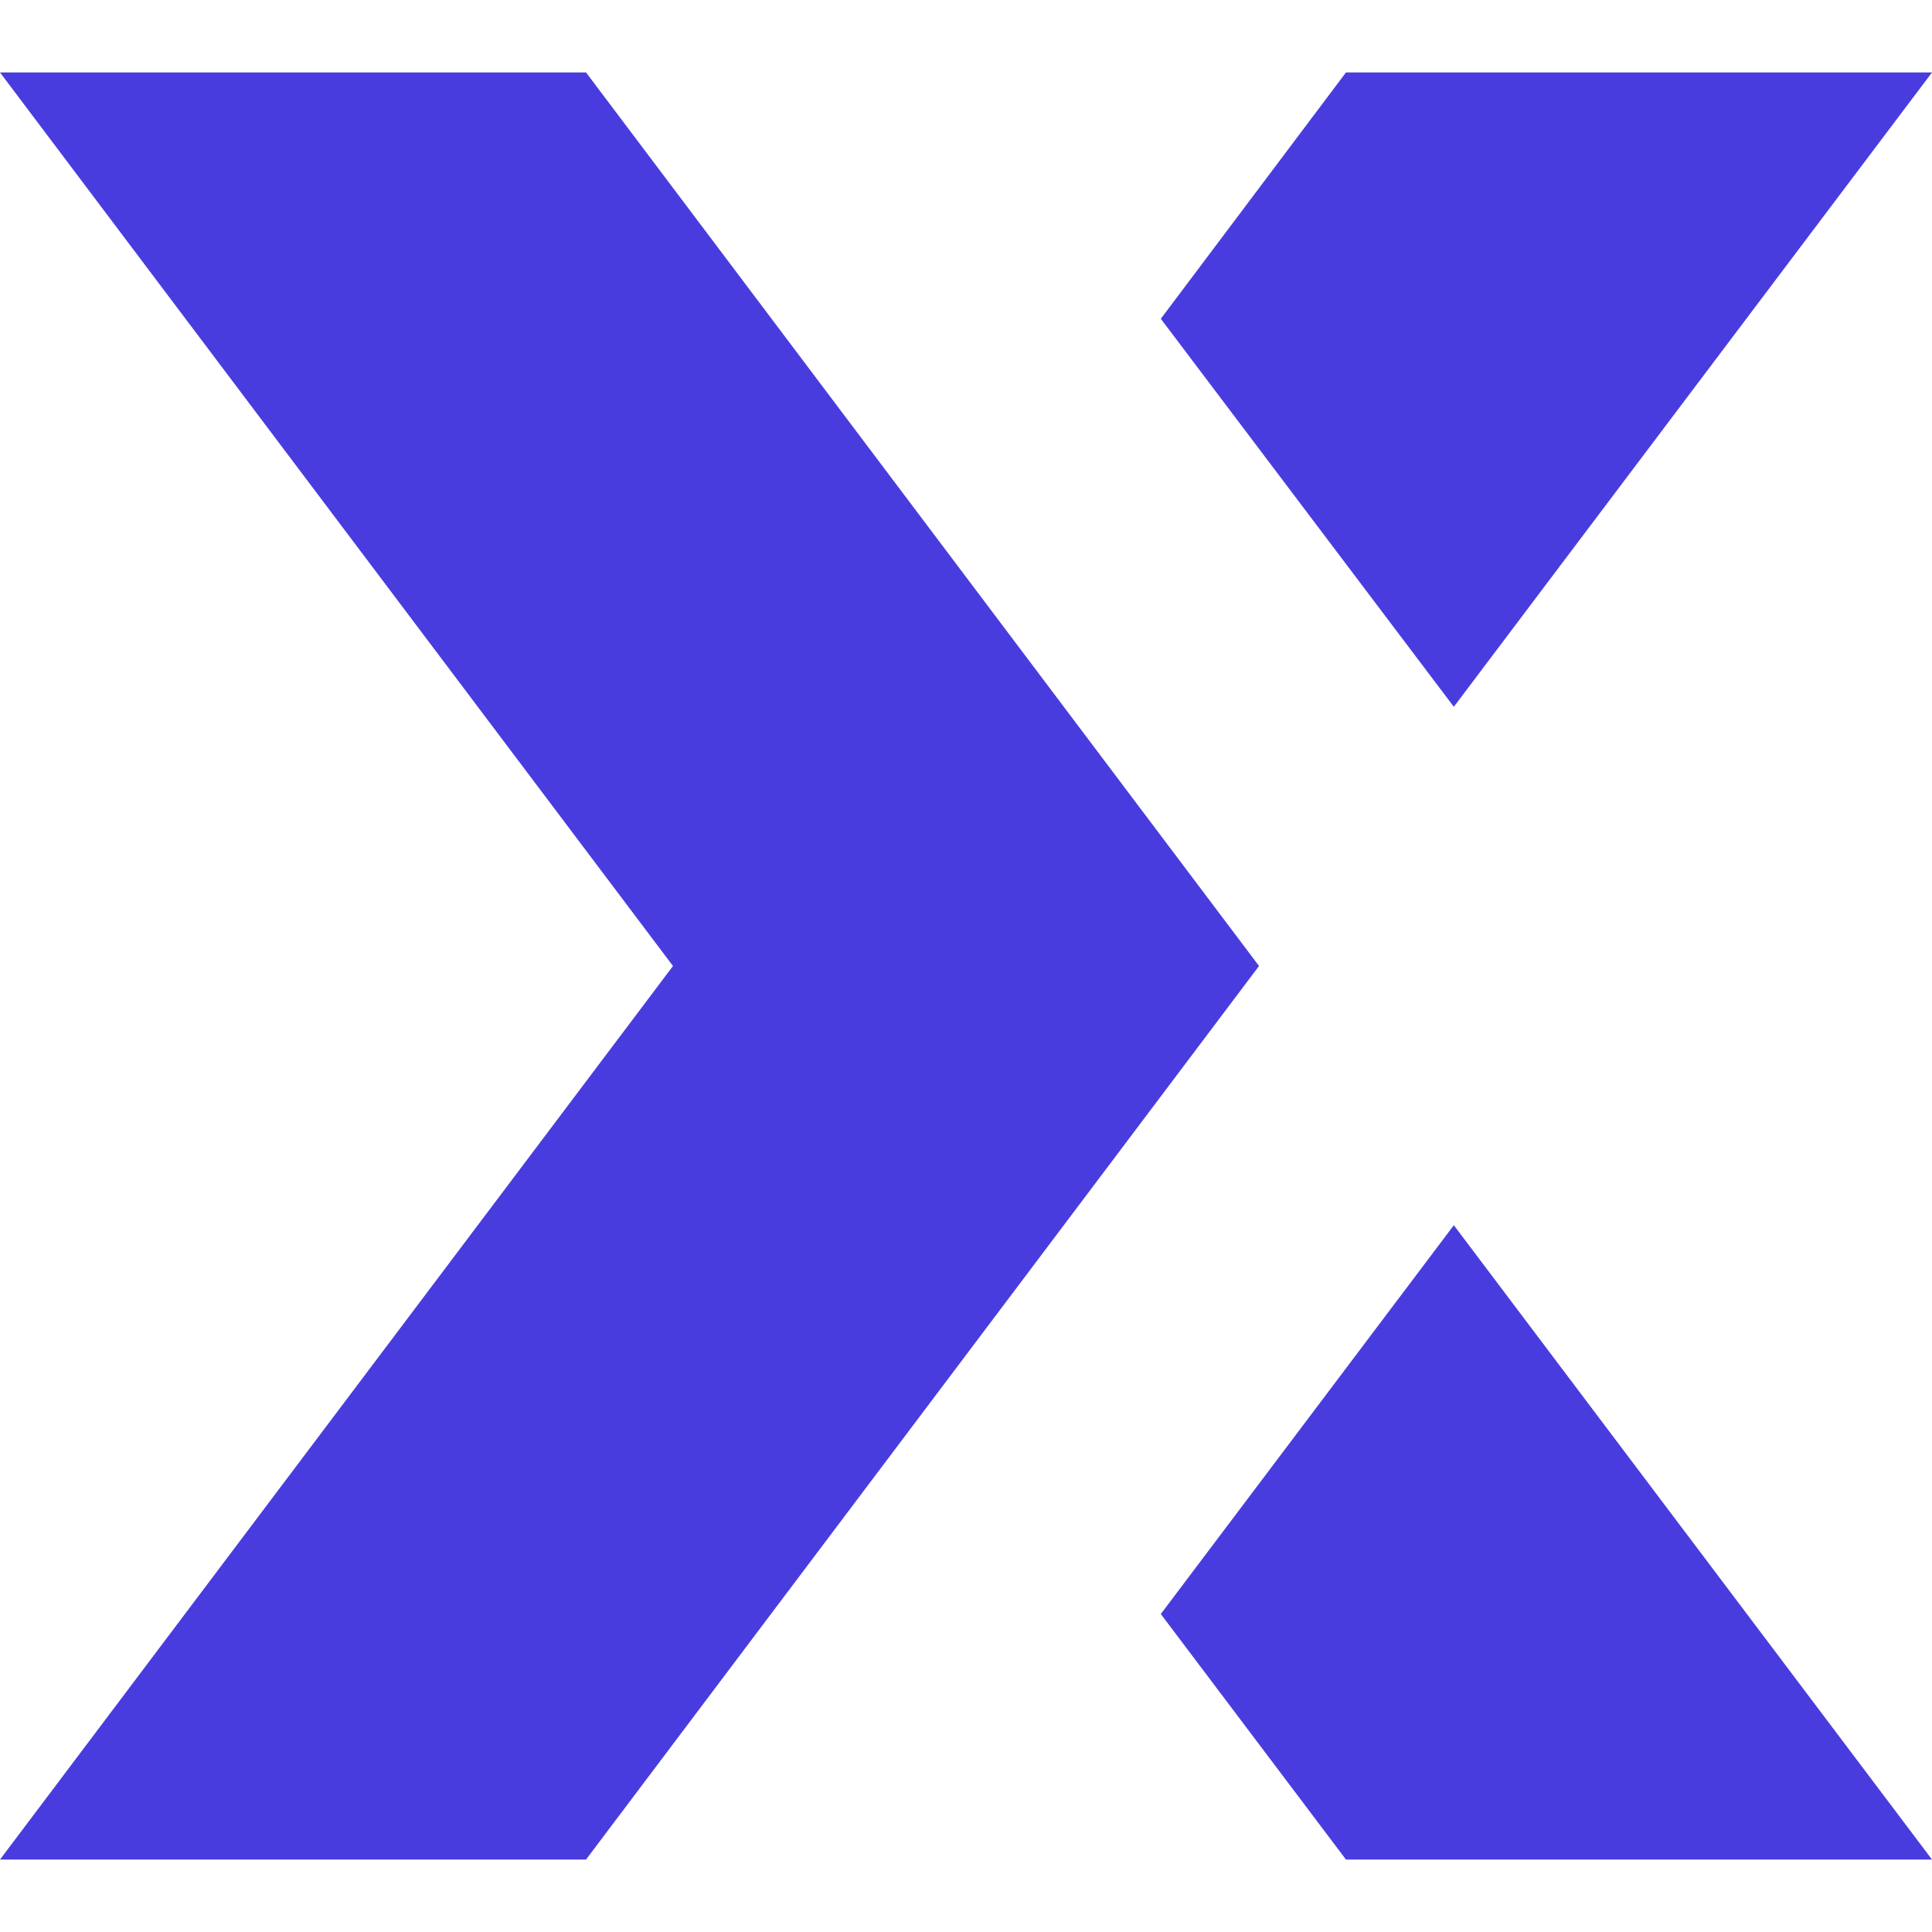 <svg width="24" height="24" viewBox="0 0 24 24" fill="none" xmlns="http://www.w3.org/2000/svg">
<path d="M7.28 0.9H0L8.36 12L0 23.1H7.28L15.64 12L7.28 0.9ZM24 0.9H16.72L14.42 3.96L18.06 8.78L24 0.9ZM14.42 20.05L16.72 23.1H24L18.06 15.22L14.42 20.05Z" fill="#493CDF"/>
</svg>
